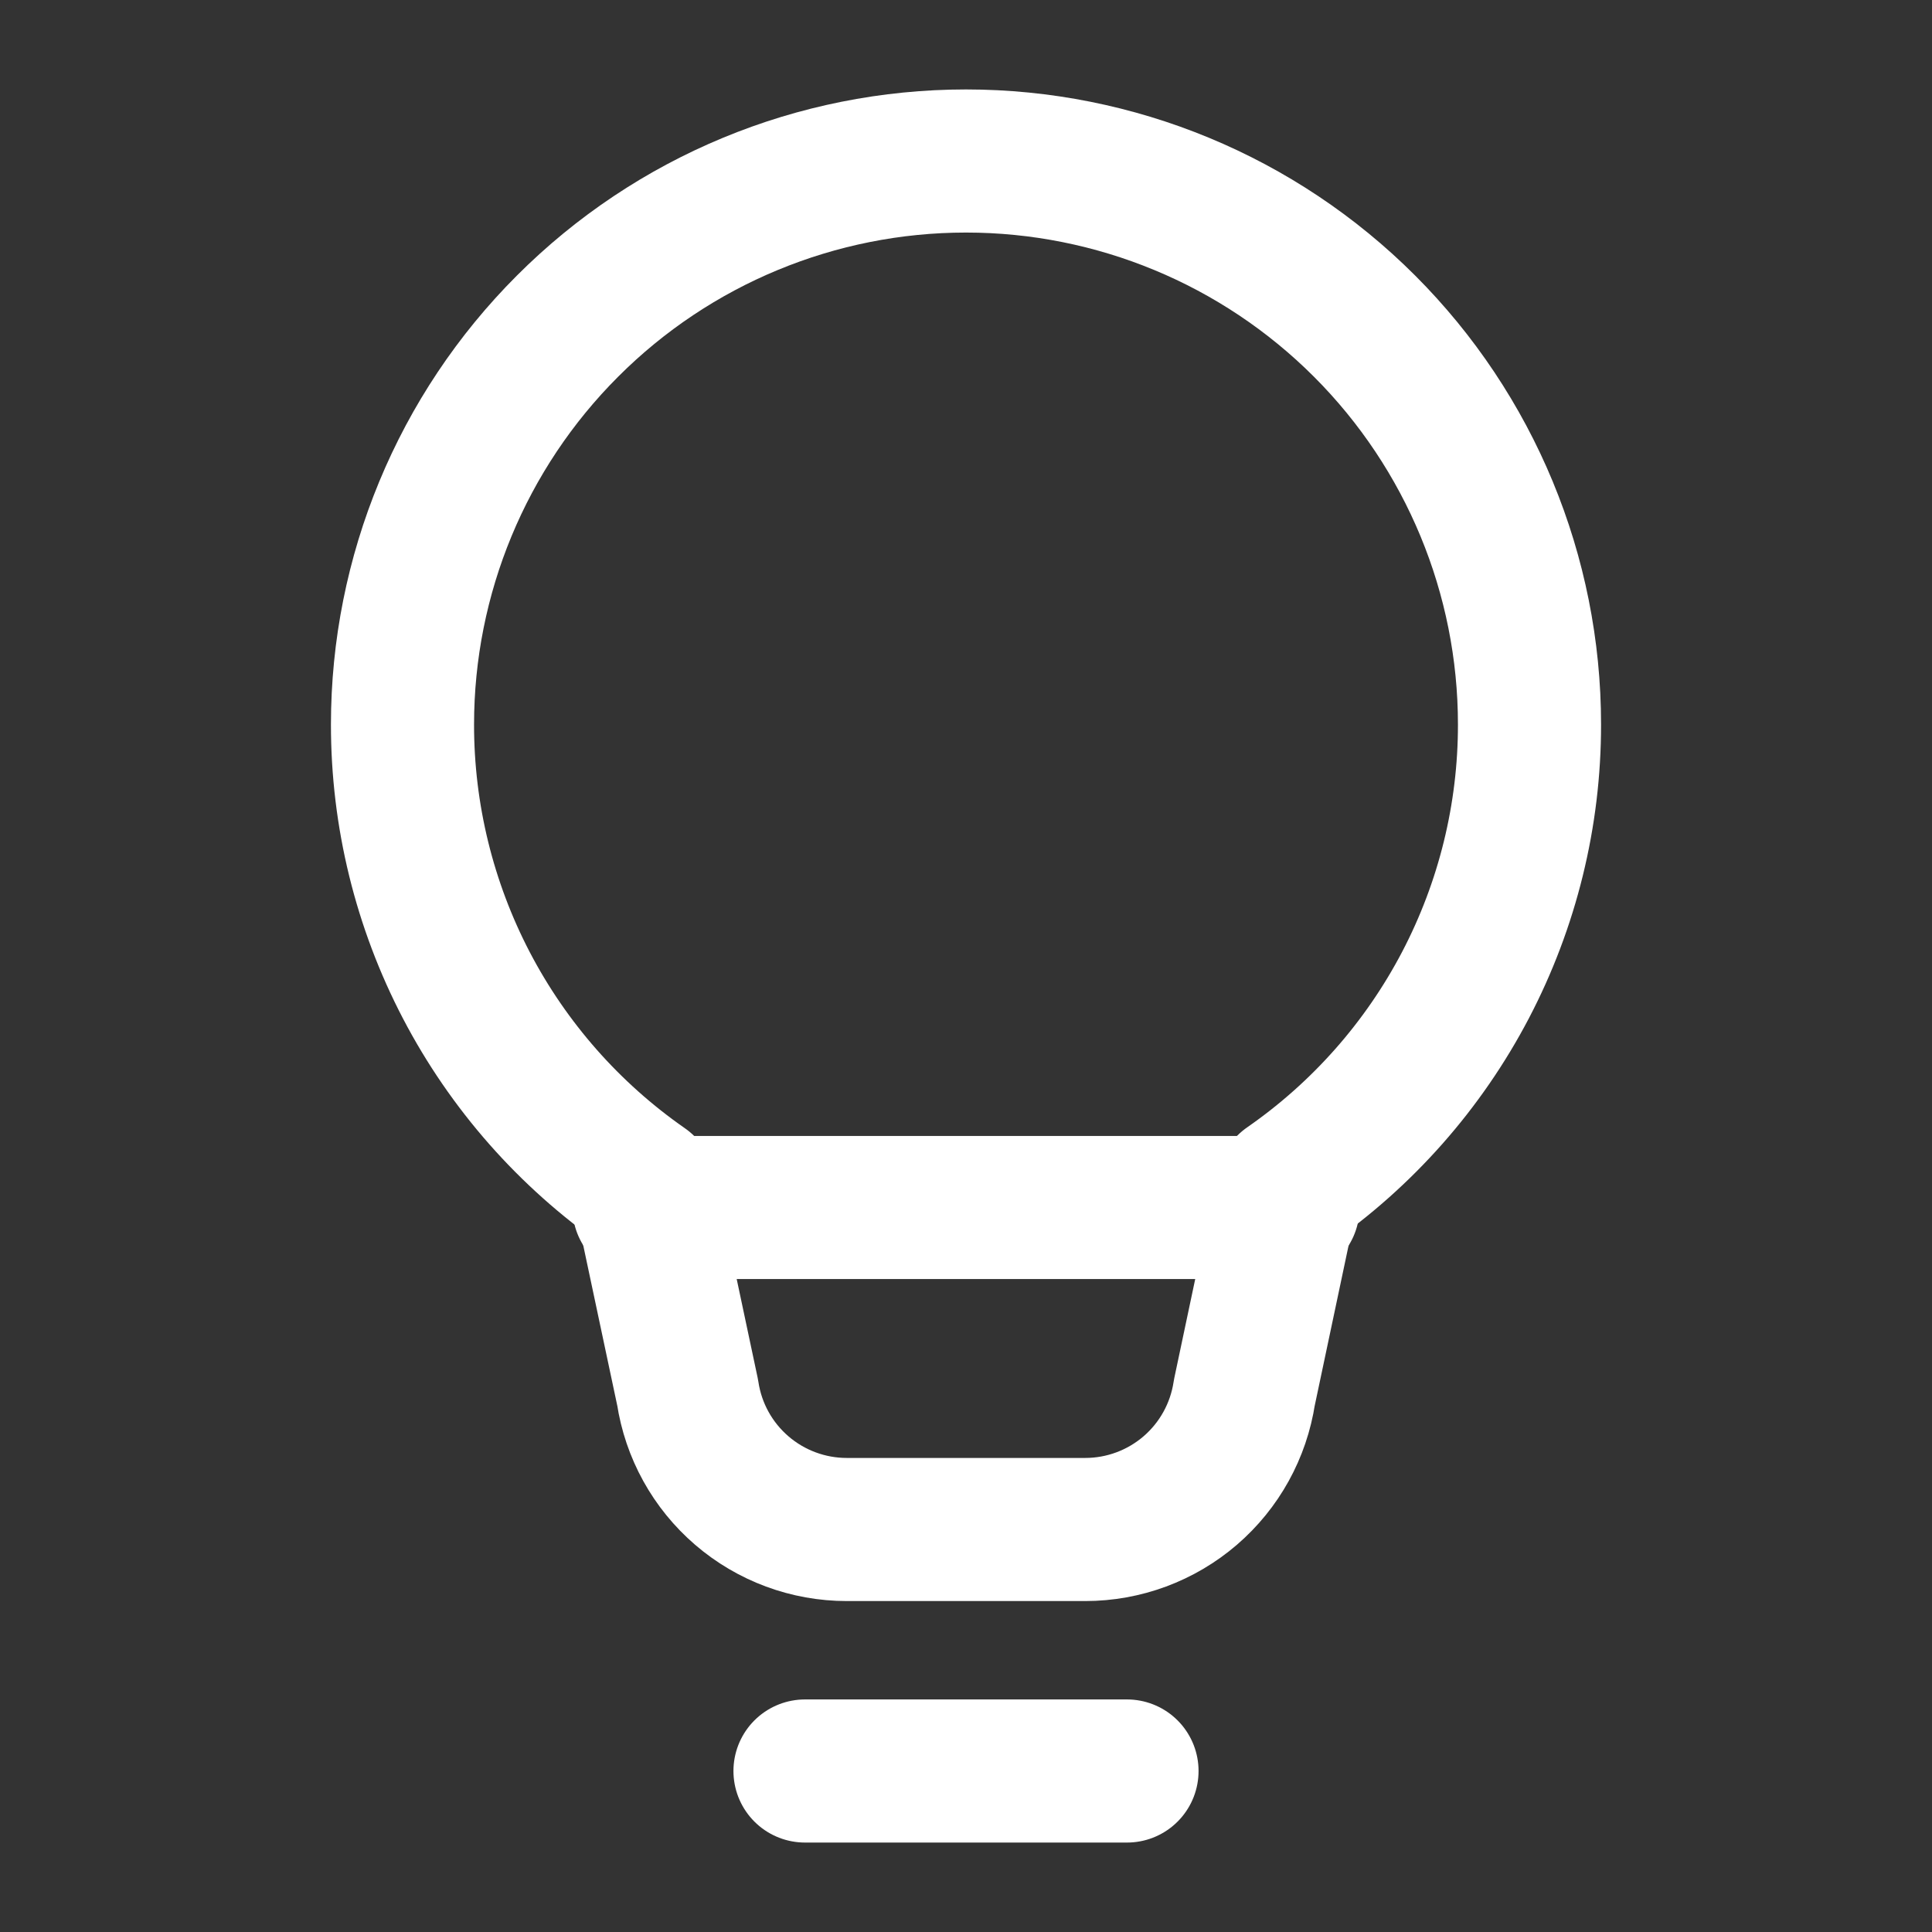 <svg width="27" height="27" viewBox="0 0 27 27" fill="none" xmlns="http://www.w3.org/2000/svg">
<rect x="0" y="0" width="27" height="27" fill="#333333" stroke="none"/>
<path d="M11.25 24.75H15.75H11.25ZM5.625 10.125C5.625 8.036 6.455 6.033 7.932 4.557C9.408 3.08 11.411 2.25 13.5 2.25C15.589 2.25 17.592 3.08 19.069 4.557C20.545 6.033 21.375 8.036 21.375 10.125C21.376 11.393 21.069 12.642 20.481 13.766C19.893 14.889 19.042 15.853 18 16.576L17.39 19.462C17.309 19.995 17.041 20.48 16.633 20.831C16.225 21.182 15.704 21.375 15.166 21.375H11.834C11.296 21.375 10.775 21.182 10.367 20.831C9.959 20.48 9.69 19.995 9.61 19.462L9 16.588C7.958 15.863 7.106 14.897 6.518 13.771C5.931 12.646 5.624 11.395 5.625 10.125V10.125Z" stroke="white" stroke-width="2" stroke-linecap="round" stroke-linejoin="round"/>
<path d="M9 16.875H18" stroke="white" stroke-width="2" stroke-linecap="round" stroke-linejoin="round"/>
</svg>
